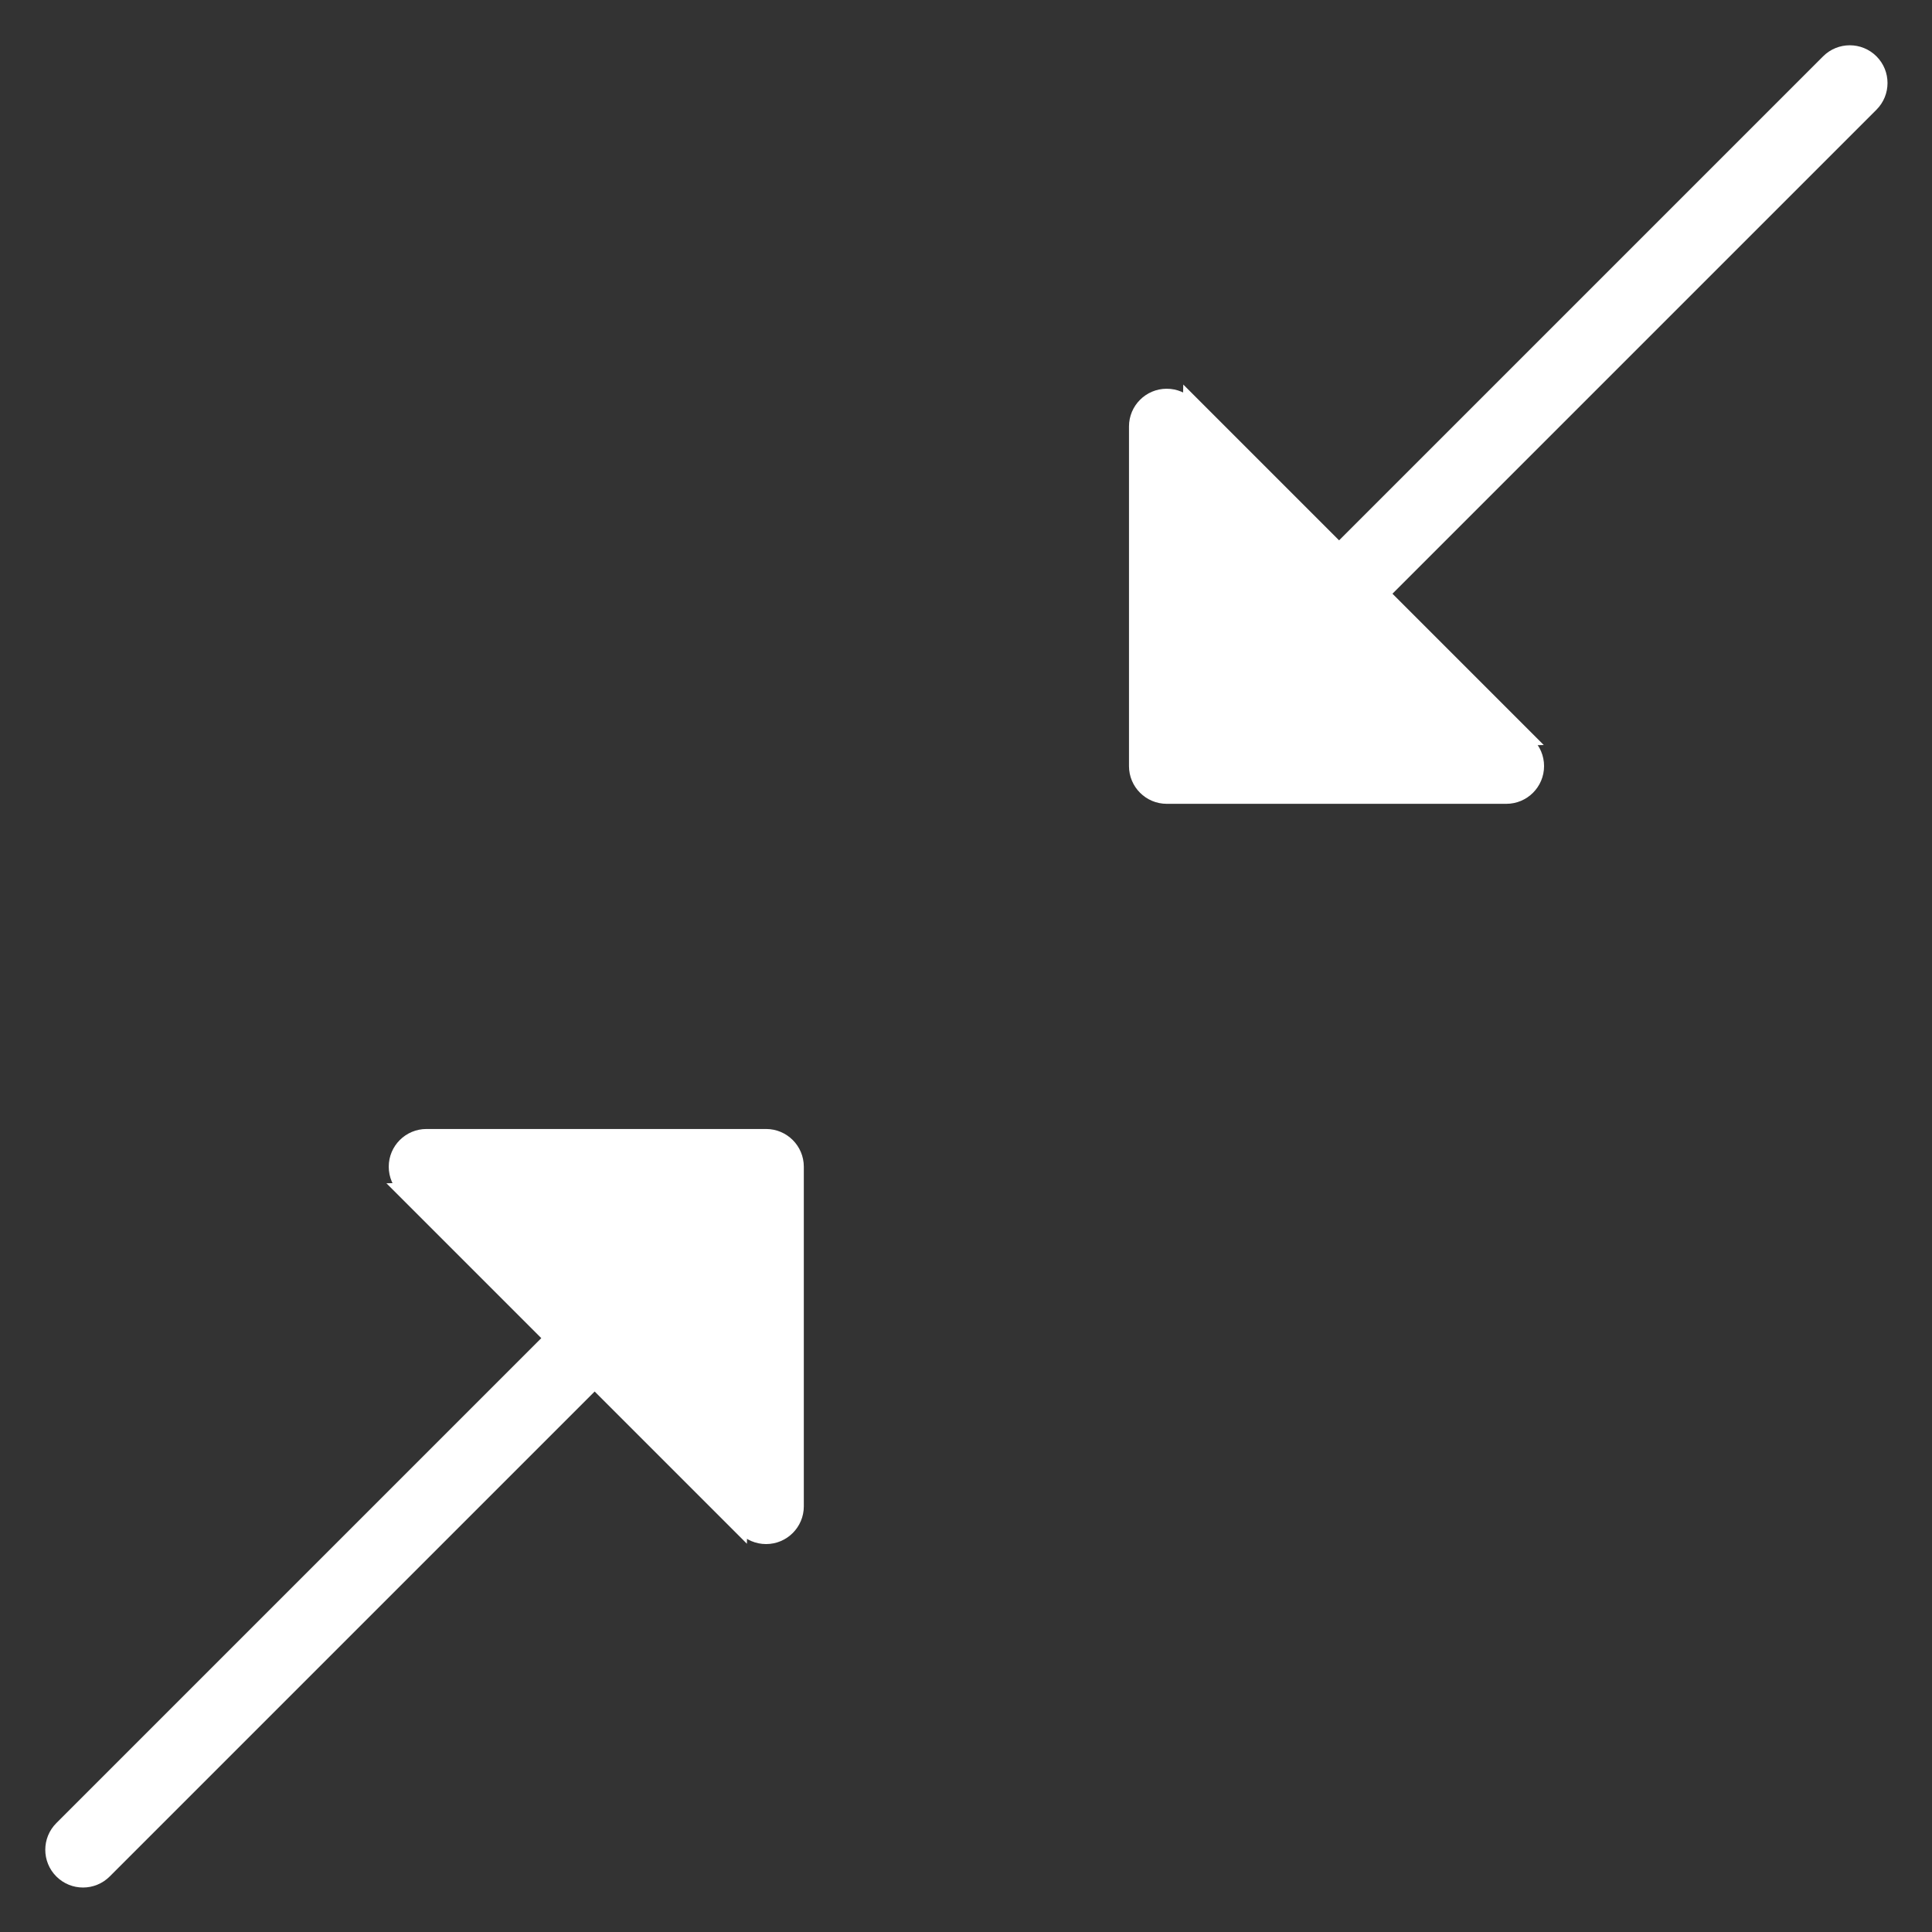 <svg width="256" height="256" viewBox="0 0 256 256" fill="none" xmlns="http://www.w3.org/2000/svg">
  <rect x="0" y="0" width="256" height="256" fill="#333333" stroke="none"/>
  <path d="M248.642 14.536C250.594 12.583 250.594 9.417 248.642 7.464C246.689 5.512 243.523 5.512 241.571 7.464L248.642 14.536ZM149.597 101.51C149.597 104.271 151.835 106.51 154.597 106.51L199.597 106.51C202.358 106.51 204.597 104.271 204.597 101.51C204.597 98.748 202.358 96.51 199.597 96.51H159.597V56.51C159.597 53.748 157.358 51.51 154.597 51.51C151.835 51.51 149.597 53.748 149.597 56.51L149.597 101.51ZM241.571 7.464L151.061 97.974L158.132 105.045L248.642 14.536L241.571 7.464Z" fill="white"/>
  <path d="M14.536 248.642C12.583 250.595 9.417 250.595 7.464 248.642C5.512 246.689 5.512 243.524 7.464 241.571L14.536 248.642ZM101.51 149.597C104.271 149.597 106.51 151.835 106.51 154.597L106.51 199.597C106.51 202.358 104.271 204.597 101.51 204.597C98.748 204.597 96.51 202.358 96.51 199.597V159.597H56.51C53.748 159.597 51.51 157.358 51.51 154.597C51.51 151.835 53.748 149.597 56.51 149.597L101.51 149.597ZM7.464 241.571L97.974 151.061L105.045 158.132L14.536 248.642L7.464 241.571Z" fill="white"/>
  <path d="M155.577 99.933L156.791 50.954L204.556 98.719L155.577 99.933Z" fill="white"/>
  <path d="M100.182 155.577L51.203 156.791L98.968 204.556L100.182 155.577Z" fill="white"/>
</svg>
